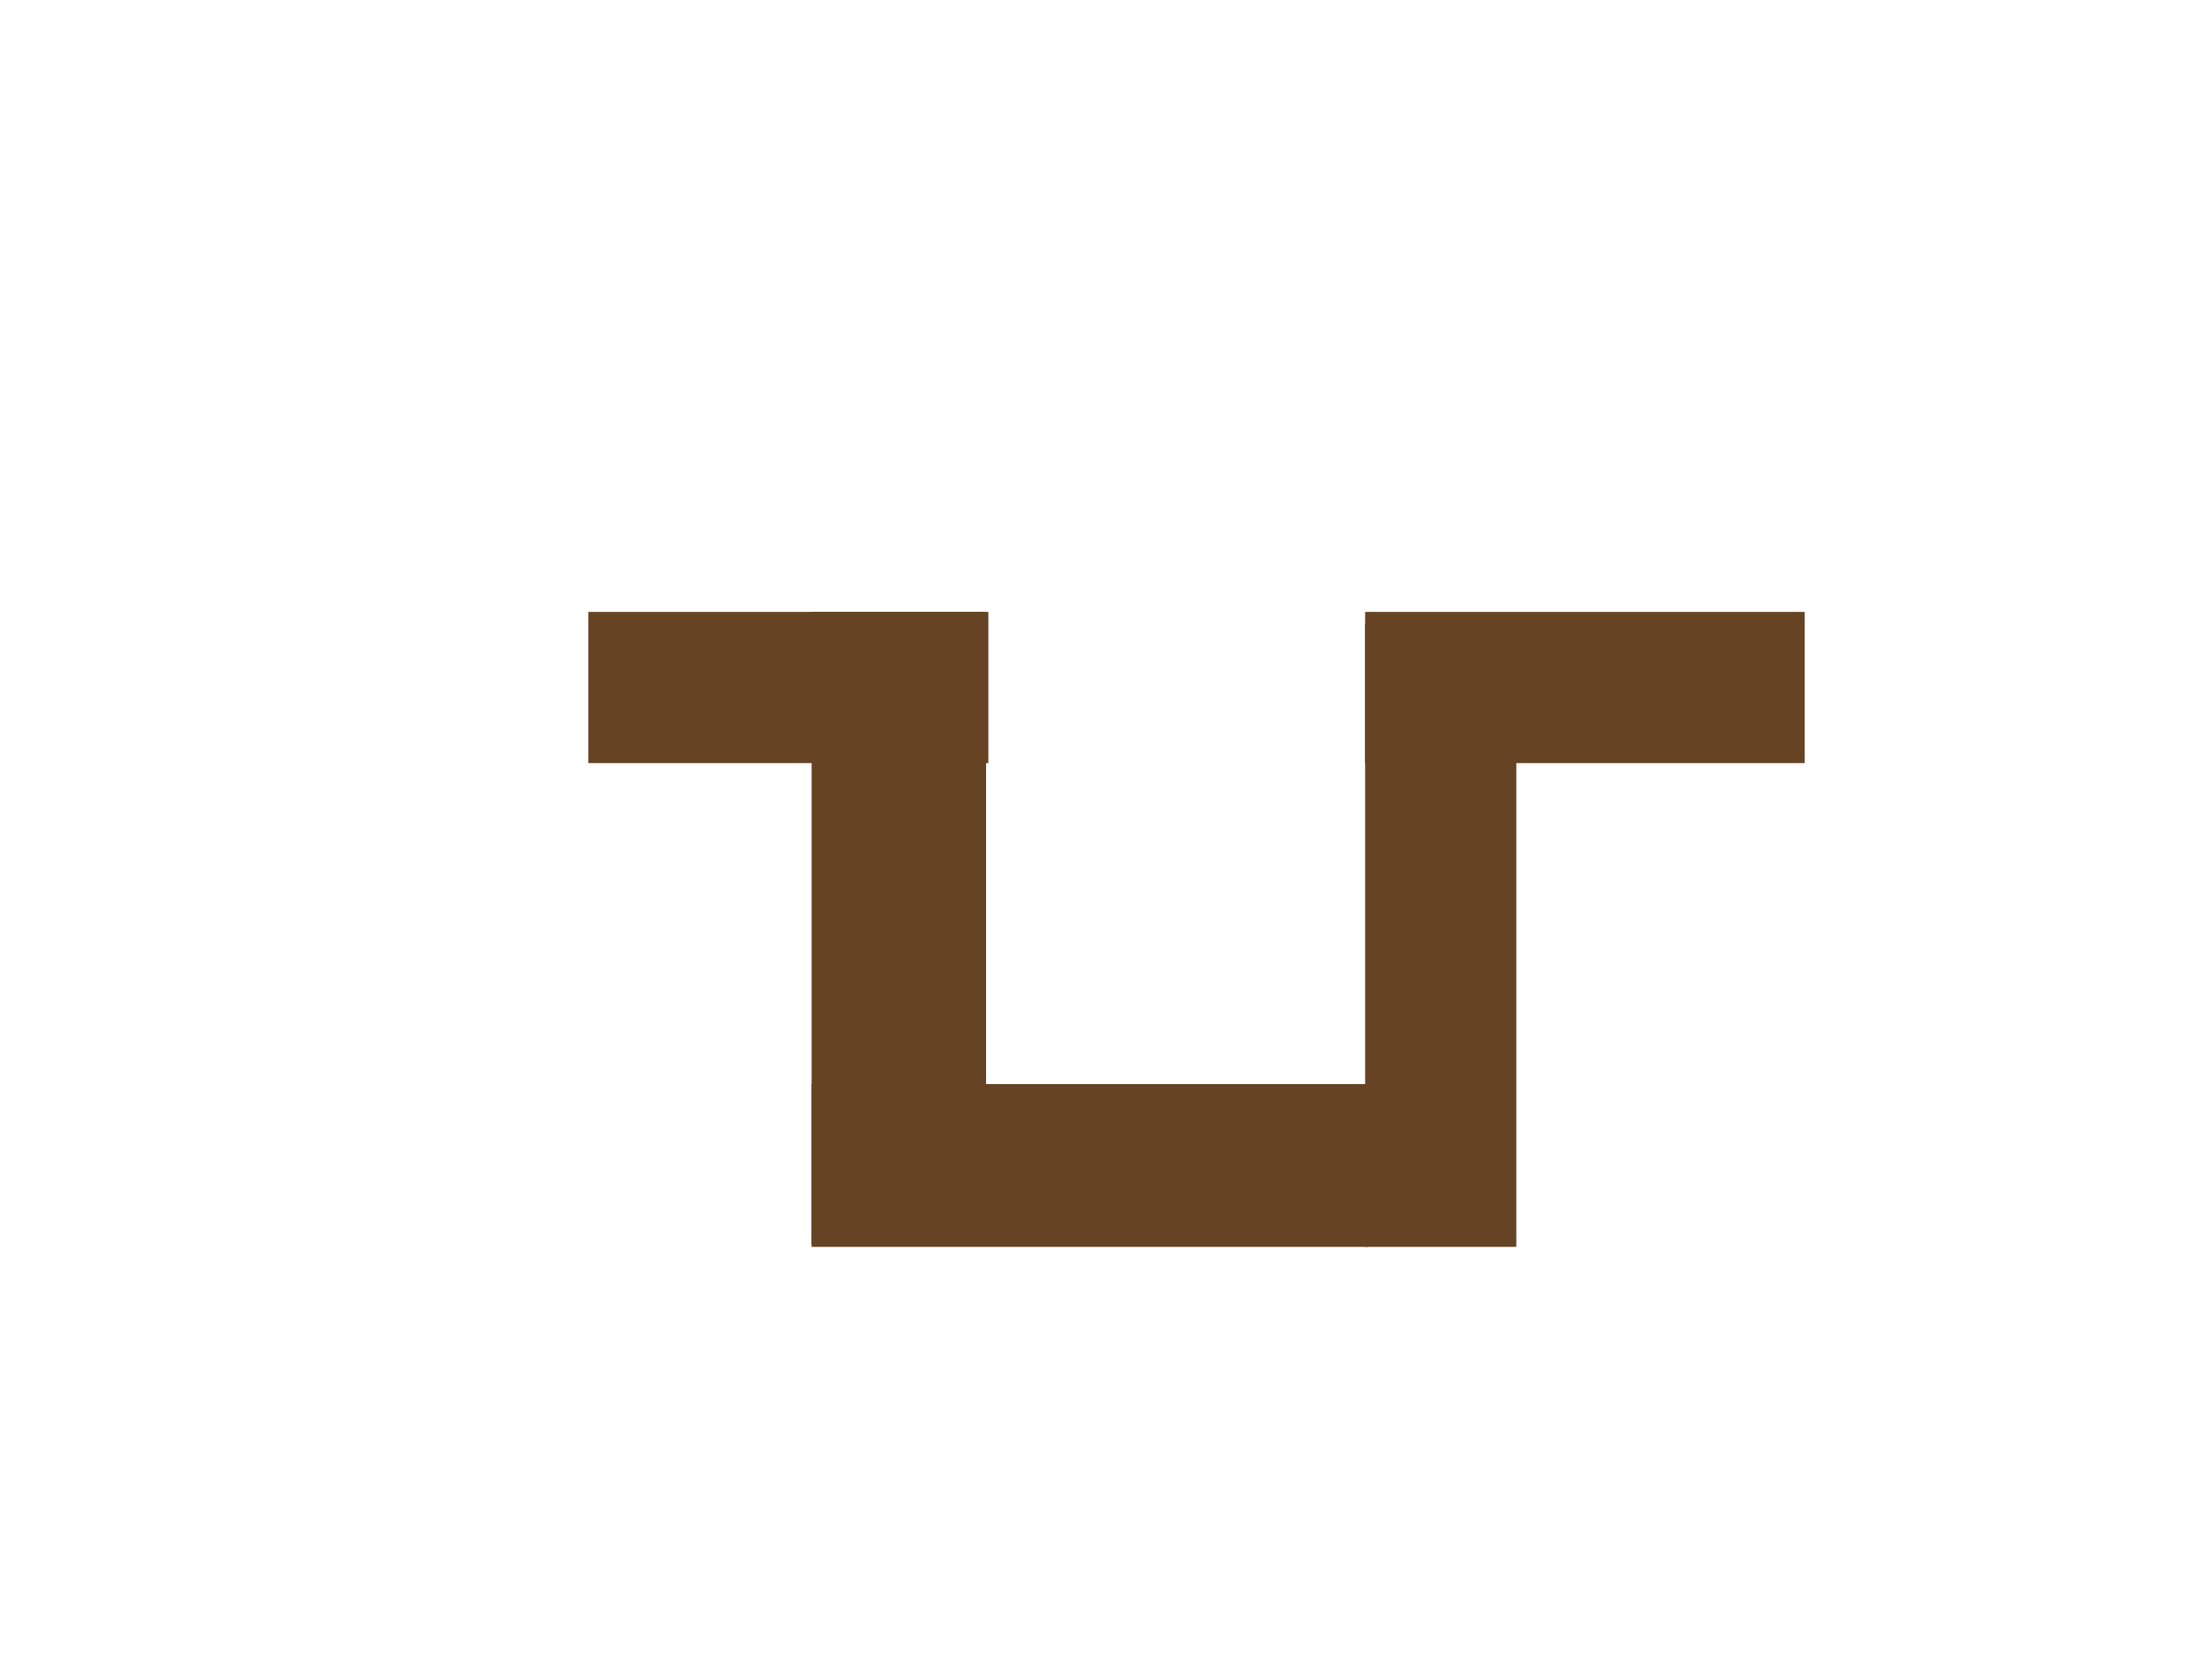 <svg version="1.1" xmlns="http://www.w3.org/2000/svg" xmlns:xlink="http://www.w3.org/1999/xlink" width="948.949" height="722.222" viewBox="0,0,948.949,722.222"><g transform="translate(234.474,181.111)"><g data-paper-data="{&quot;isPaintingLayer&quot;:true}" fill-rule="nonzero" stroke-width="0" stroke-linecap="butt" stroke-linejoin="miter" stroke-miterlimit="10" stroke-dasharray="" stroke-dashoffset="0" style="mix-blend-mode: normal"><path d="M18.488,147v-65h172.012v65z" fill="#654323" stroke="none"/><path d="M352.5,147v-65h189v65z" fill="#654323" stroke="none"/><path d="M114.5,354v-272h75v272z" fill="#654323" stroke="none"/><path d="M114.5,355v-70h239v70z" fill="#654323" stroke="#ffffff"/><path d="M352.5,355v-268h65v268z" fill="#654323" stroke="none"/><path d="M-234.474,541.111v-722.222h948.949v722.222z" fill="none" stroke="#ffffff"/></g></g></svg>